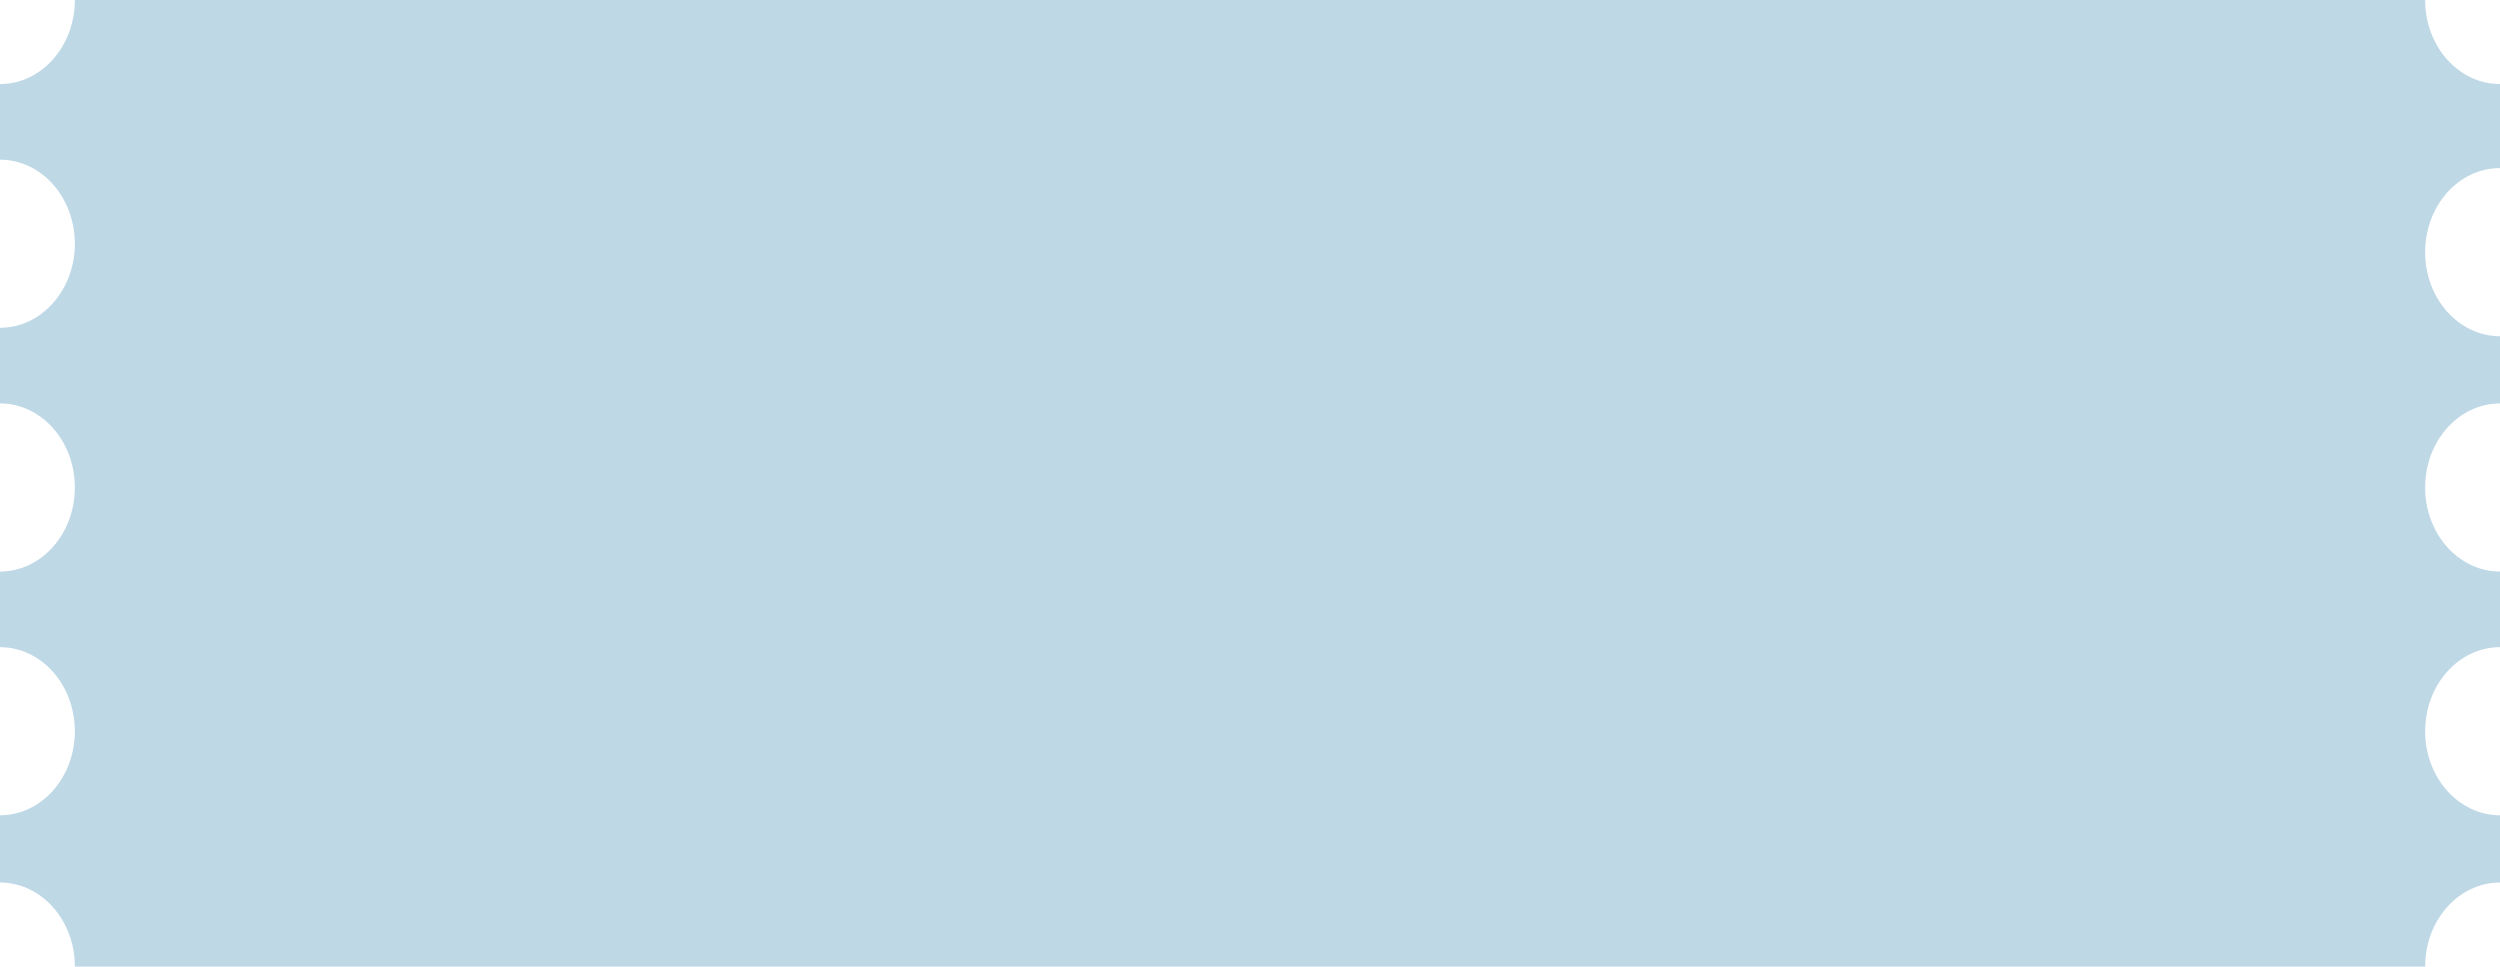<svg width="344" height="133" viewBox="0 0 344 133" fill="none" xmlns="http://www.w3.org/2000/svg">
<path fill-rule="evenodd" clip-rule="evenodd" d="M333.701 0L10.299 2.95639e-05C10.299 6.387 5.688 11.565 0 11.565V21.974C5.688 21.974 10.299 27.152 10.299 33.539C10.299 39.926 5.688 45.104 0 45.104V55.513C5.688 55.513 10.299 60.691 10.299 67.078C10.299 73.466 5.688 78.644 0 78.644V89.052C5.688 89.052 10.299 94.23 10.299 100.617C10.299 107.005 5.688 112.183 0 112.183V121.435C5.688 121.435 10.299 126.613 10.299 133L333.701 133C333.701 126.613 338.312 121.435 344 121.435V112.183C338.312 112.183 333.701 107.005 333.701 100.617C333.701 94.23 338.312 89.052 344 89.052V78.644C338.312 78.644 333.701 73.466 333.701 67.078C333.701 60.691 338.312 55.513 344 55.513V46.261C338.312 46.261 333.701 41.083 333.701 34.696C333.701 28.308 338.312 23.13 344 23.13V11.565C338.312 11.565 333.701 6.387 333.701 0Z" fill="#BFD8E6"/>
</svg>
